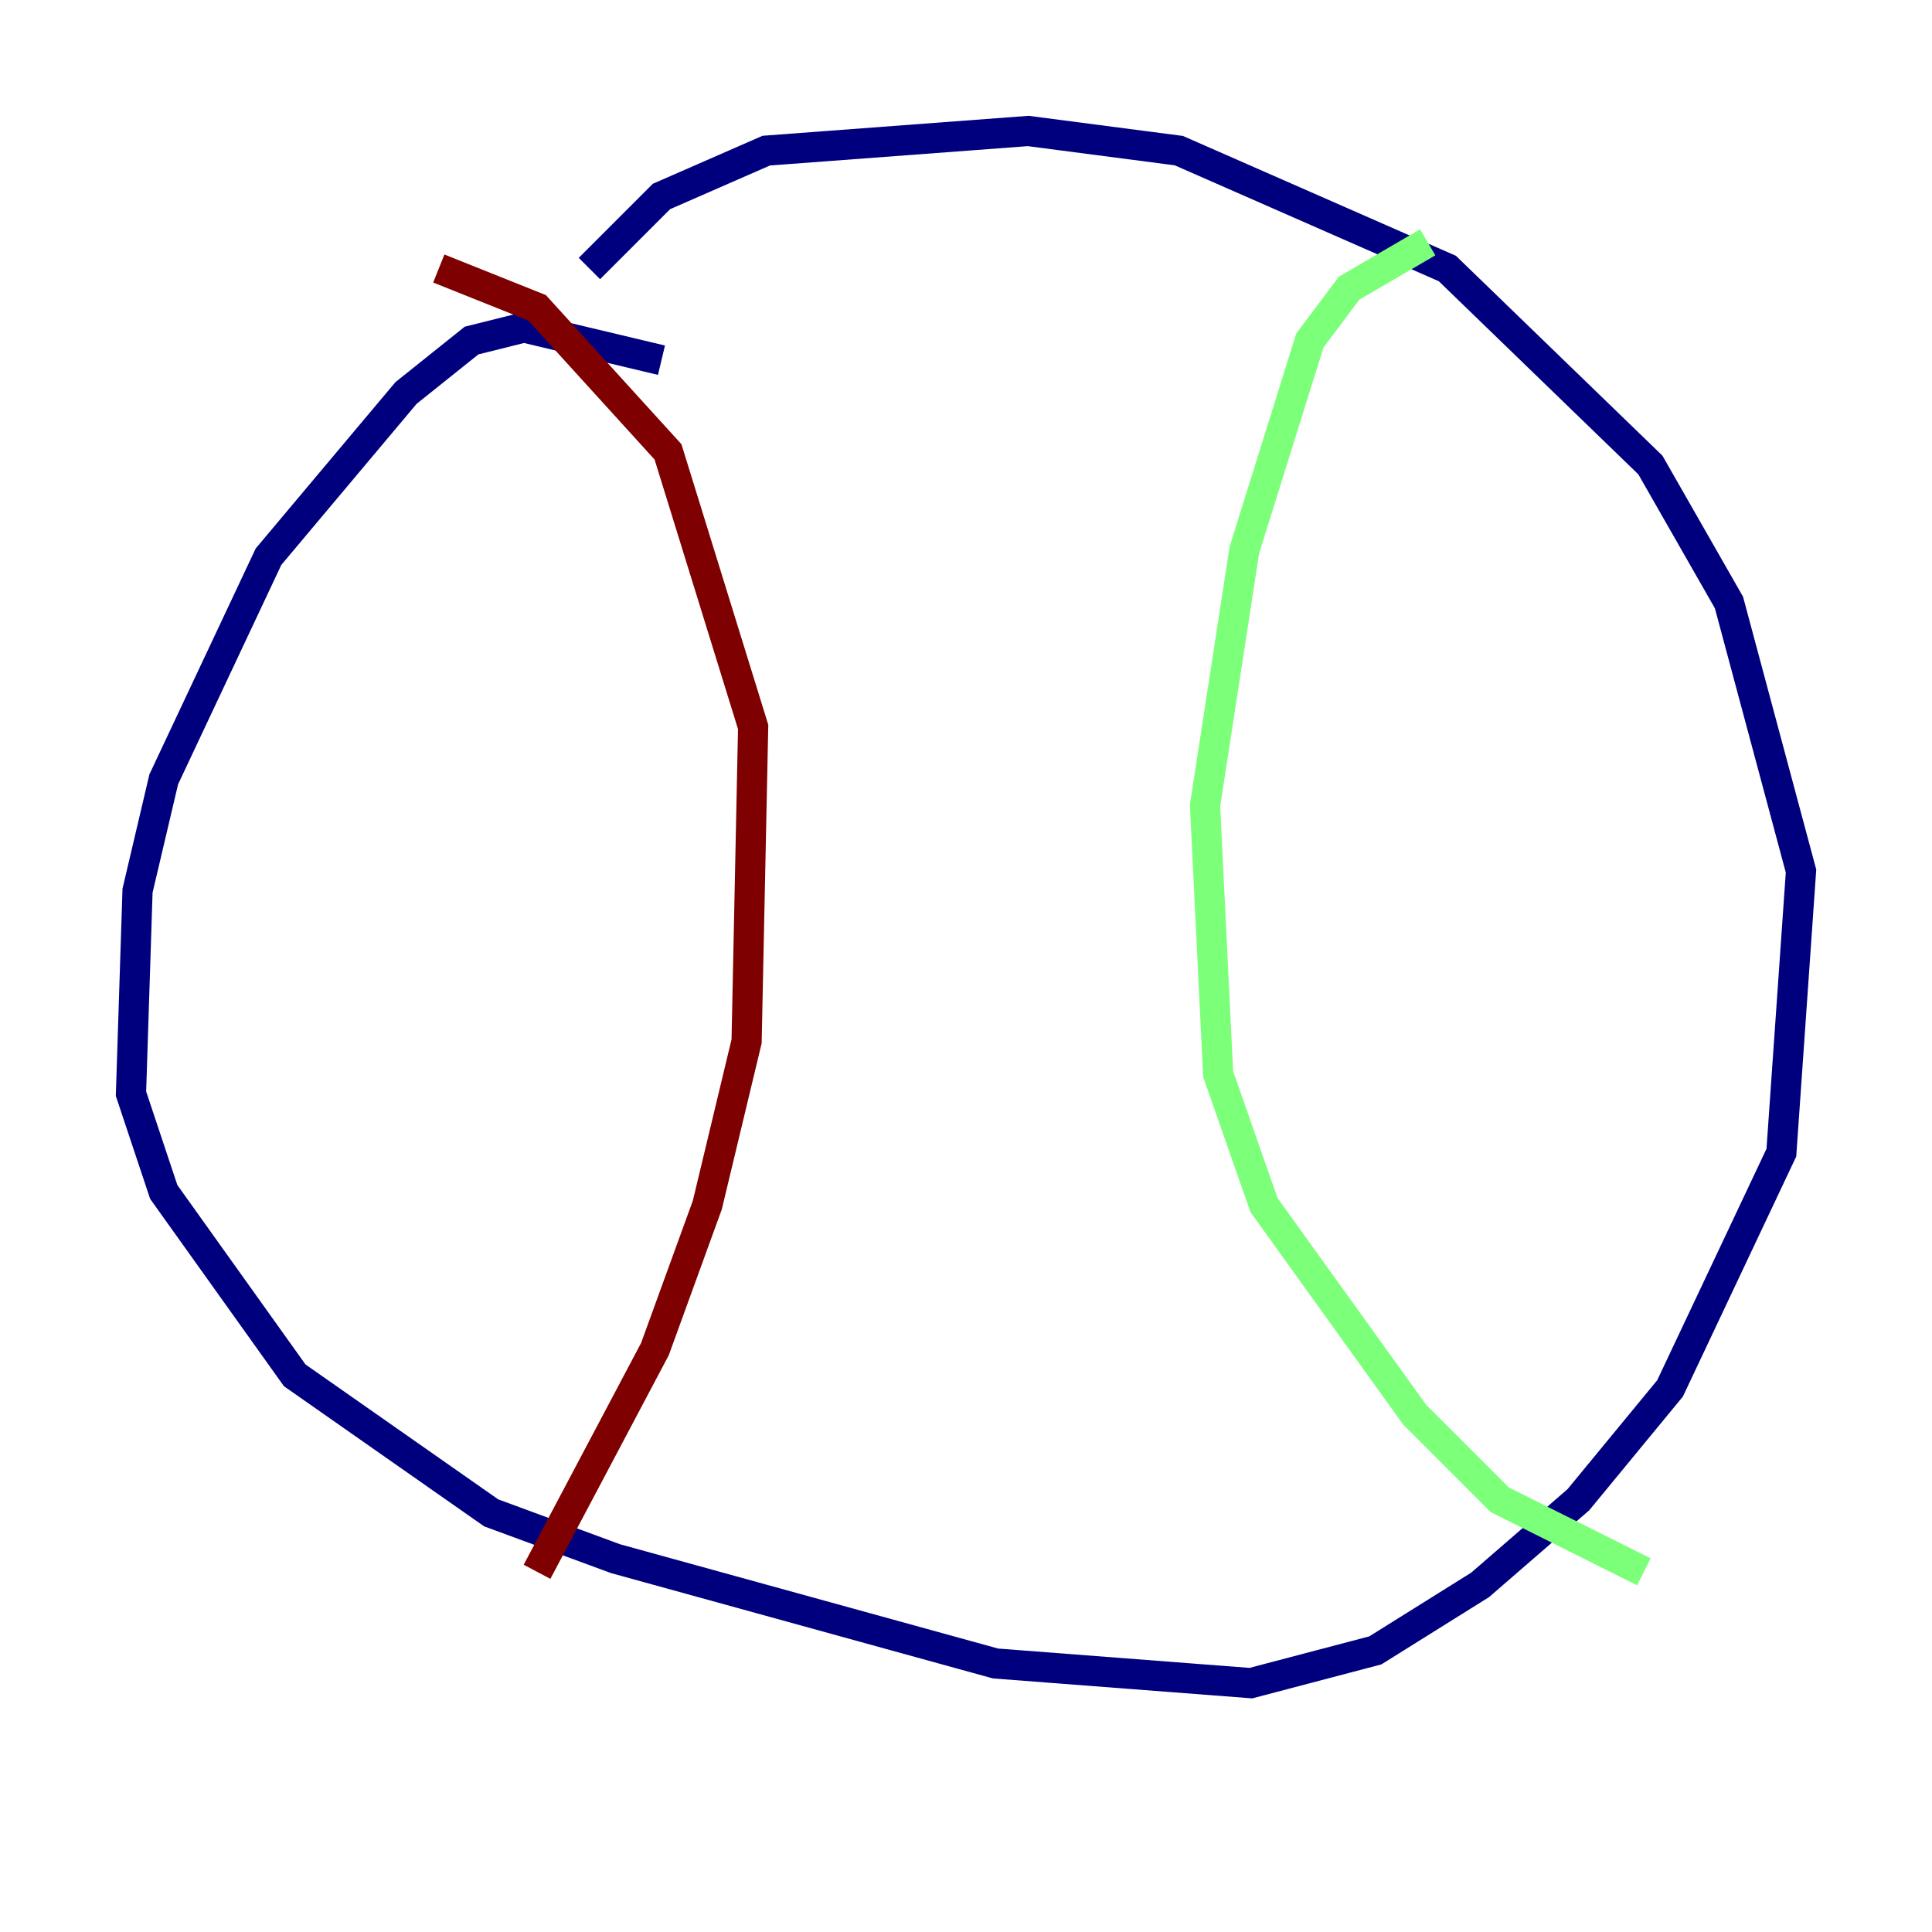 <?xml version="1.0" encoding="utf-8" ?>
<svg baseProfile="tiny" height="128" version="1.2" viewBox="0,0,128,128" width="128" xmlns="http://www.w3.org/2000/svg" xmlns:ev="http://www.w3.org/2001/xml-events" xmlns:xlink="http://www.w3.org/1999/xlink"><defs /><polyline fill="none" points="43.824,23.864 34.712,21.695 31.241,22.563 26.902,26.034 17.79,36.881 10.848,51.634 9.112,59.01 8.678,72.461 10.848,78.969 19.525,91.119 32.542,100.231 40.786,103.268 65.953,110.21 82.875,111.512 91.119,109.342 98.061,105.003 104.57,99.363 110.644,91.986 118.02,76.366 119.322,57.709 114.549,39.919 109.342,30.807 95.891,17.79 78.102,9.98 68.122,8.678 50.766,9.98 43.824,13.017 39.051,17.79" stroke="#00007f" stroke-width="2" /><polyline fill="none" points="94.59,16.054 89.383,19.091 86.78,22.563 82.441,36.447 79.837,53.37 80.705,71.159 83.742,79.837 93.722,93.722 99.363,99.363 108.909,104.136" stroke="#7cff79" stroke-width="2" /><polyline fill="none" points="29.071,17.79 35.58,20.393 44.258,29.939 49.898,48.163 49.464,68.99 46.861,79.837 43.39,89.383 35.58,104.136" stroke="#7f0000" stroke-width="2" /></svg>
